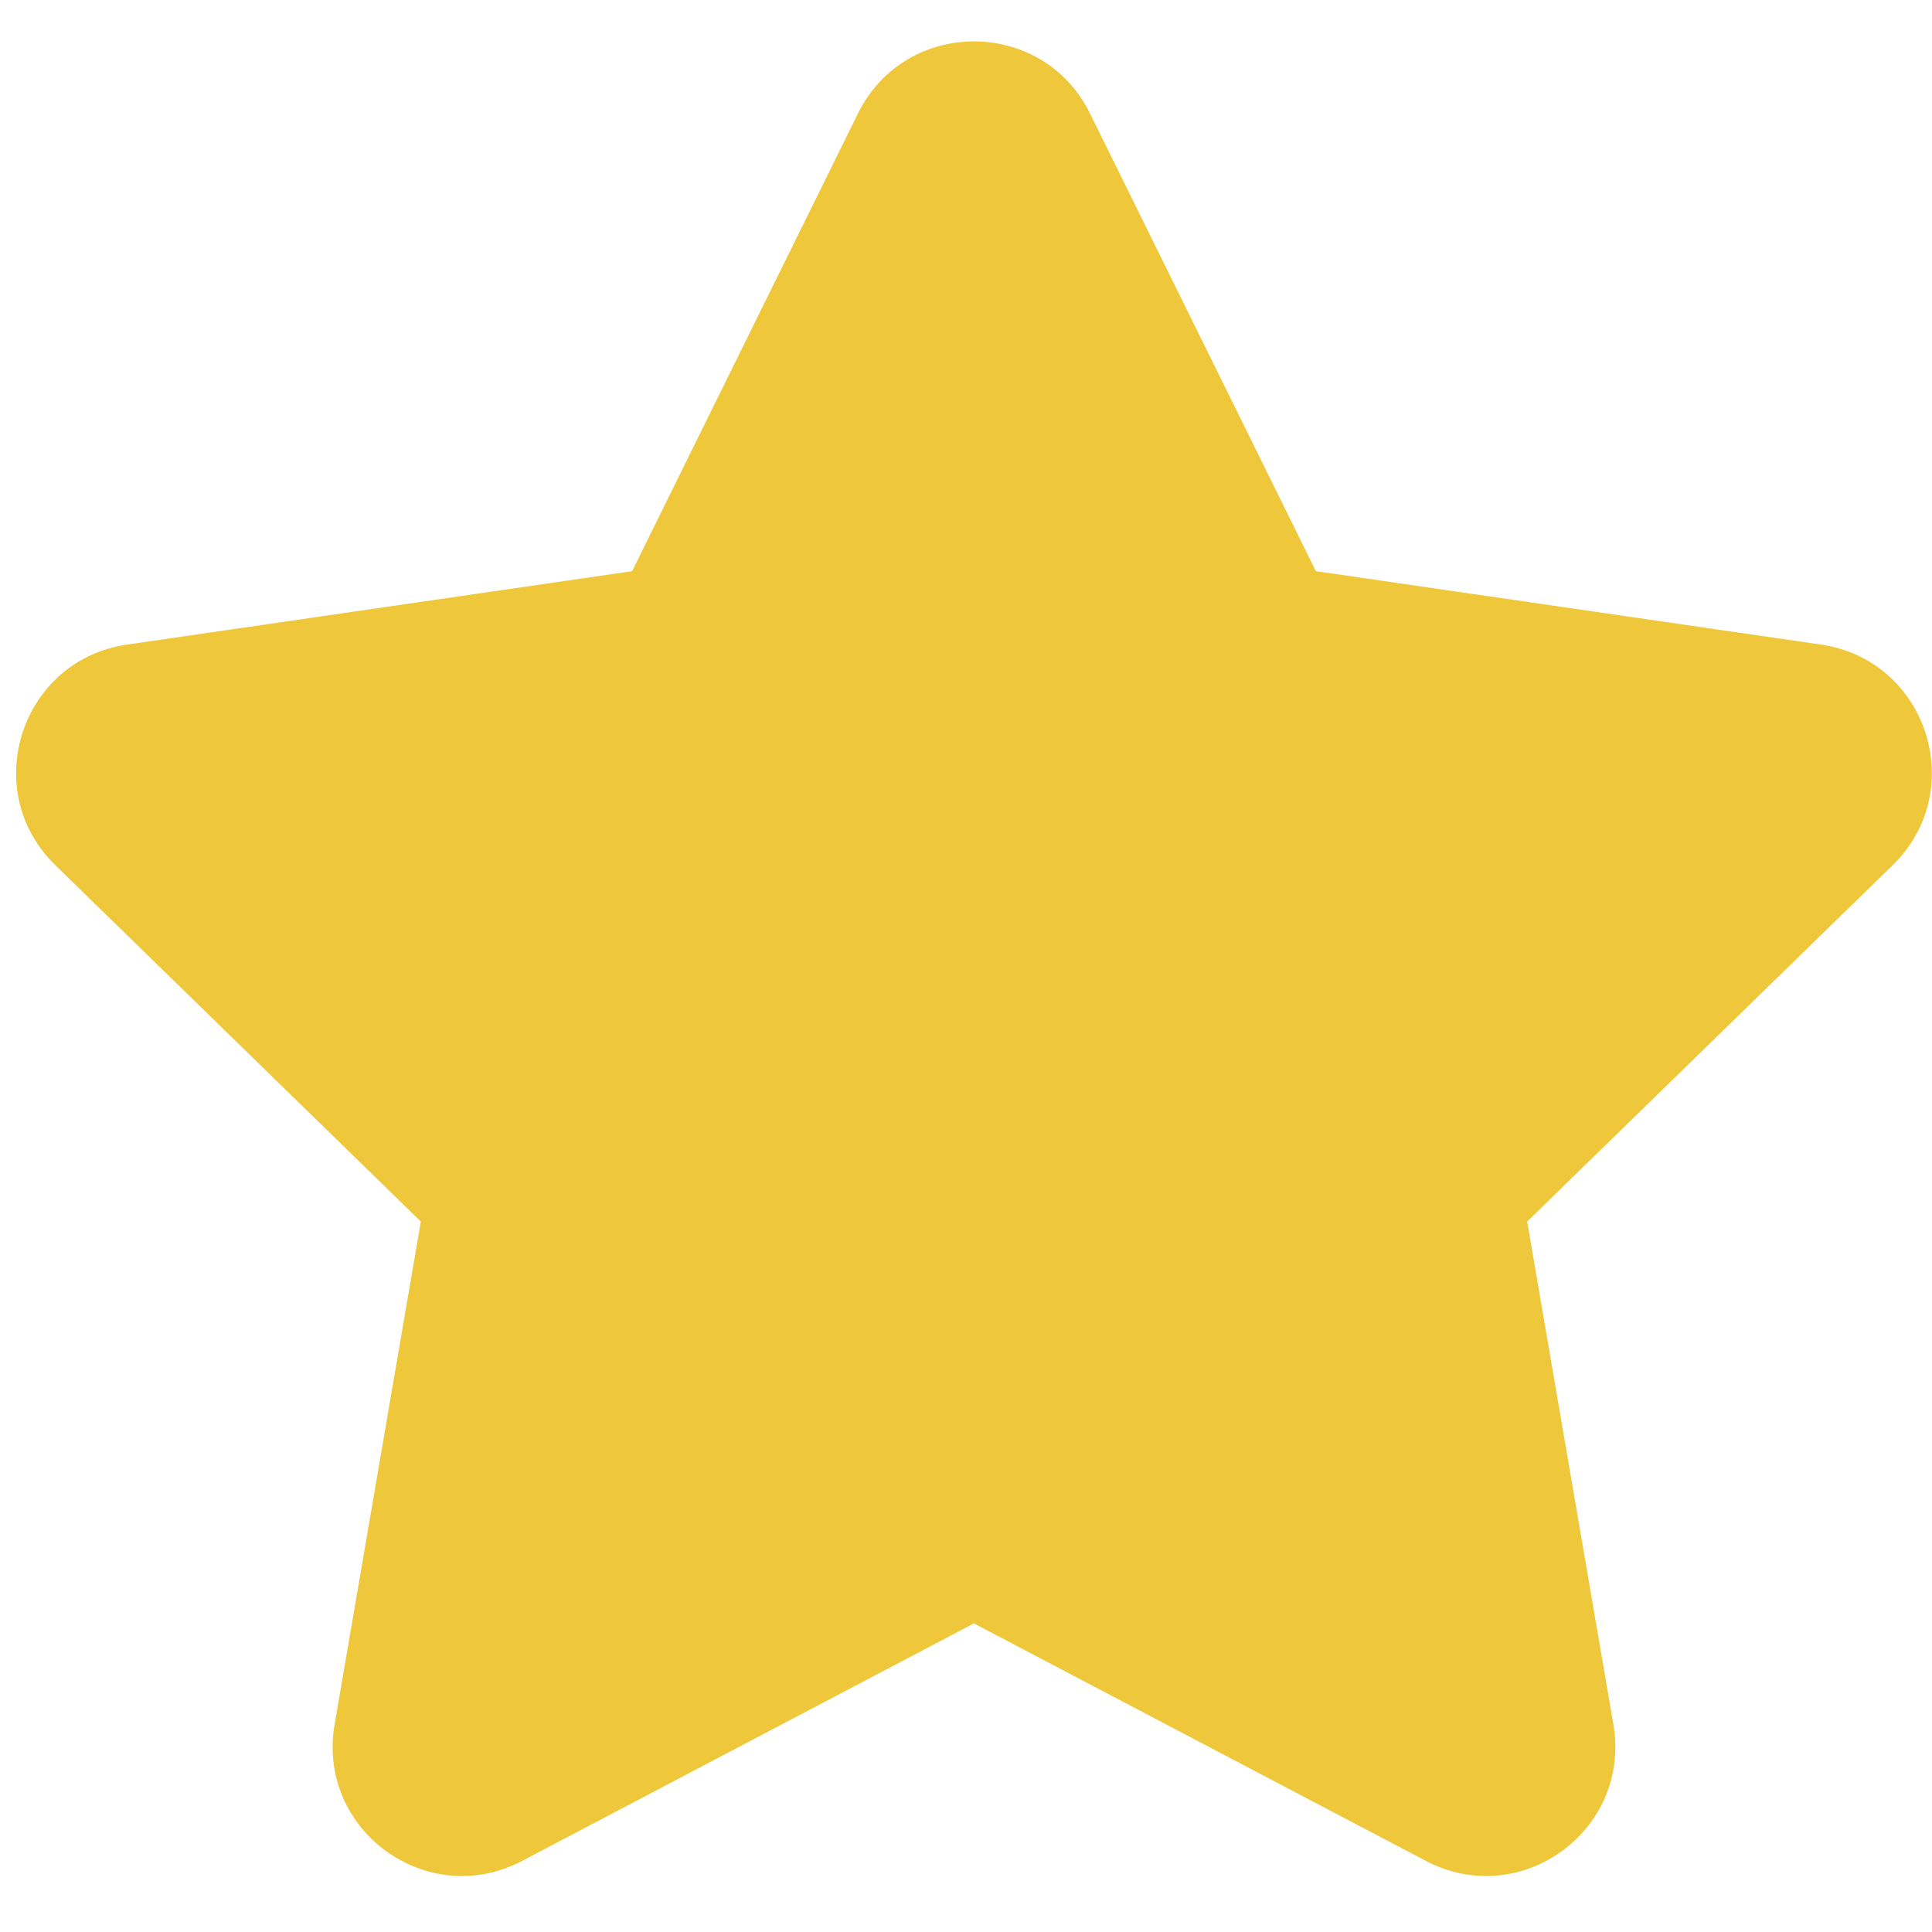 <svg width="11" height="11" viewBox="0 0 11 11" fill="none" xmlns="http://www.w3.org/2000/svg">
<path d="M4.885 0.646C5.155 0.099 5.936 0.099 6.206 0.646L7.492 3.252L10.368 3.67C10.972 3.758 11.213 4.5 10.776 4.926L8.695 6.955L9.186 9.819C9.289 10.421 8.658 10.879 8.118 10.595L5.545 9.243L2.973 10.595C2.433 10.879 1.802 10.421 1.905 9.819L2.396 6.955L0.315 4.926C-0.122 4.5 0.119 3.758 0.723 3.67L3.599 3.252L4.885 0.646Z" fill="#EFC73A"/>
</svg>
